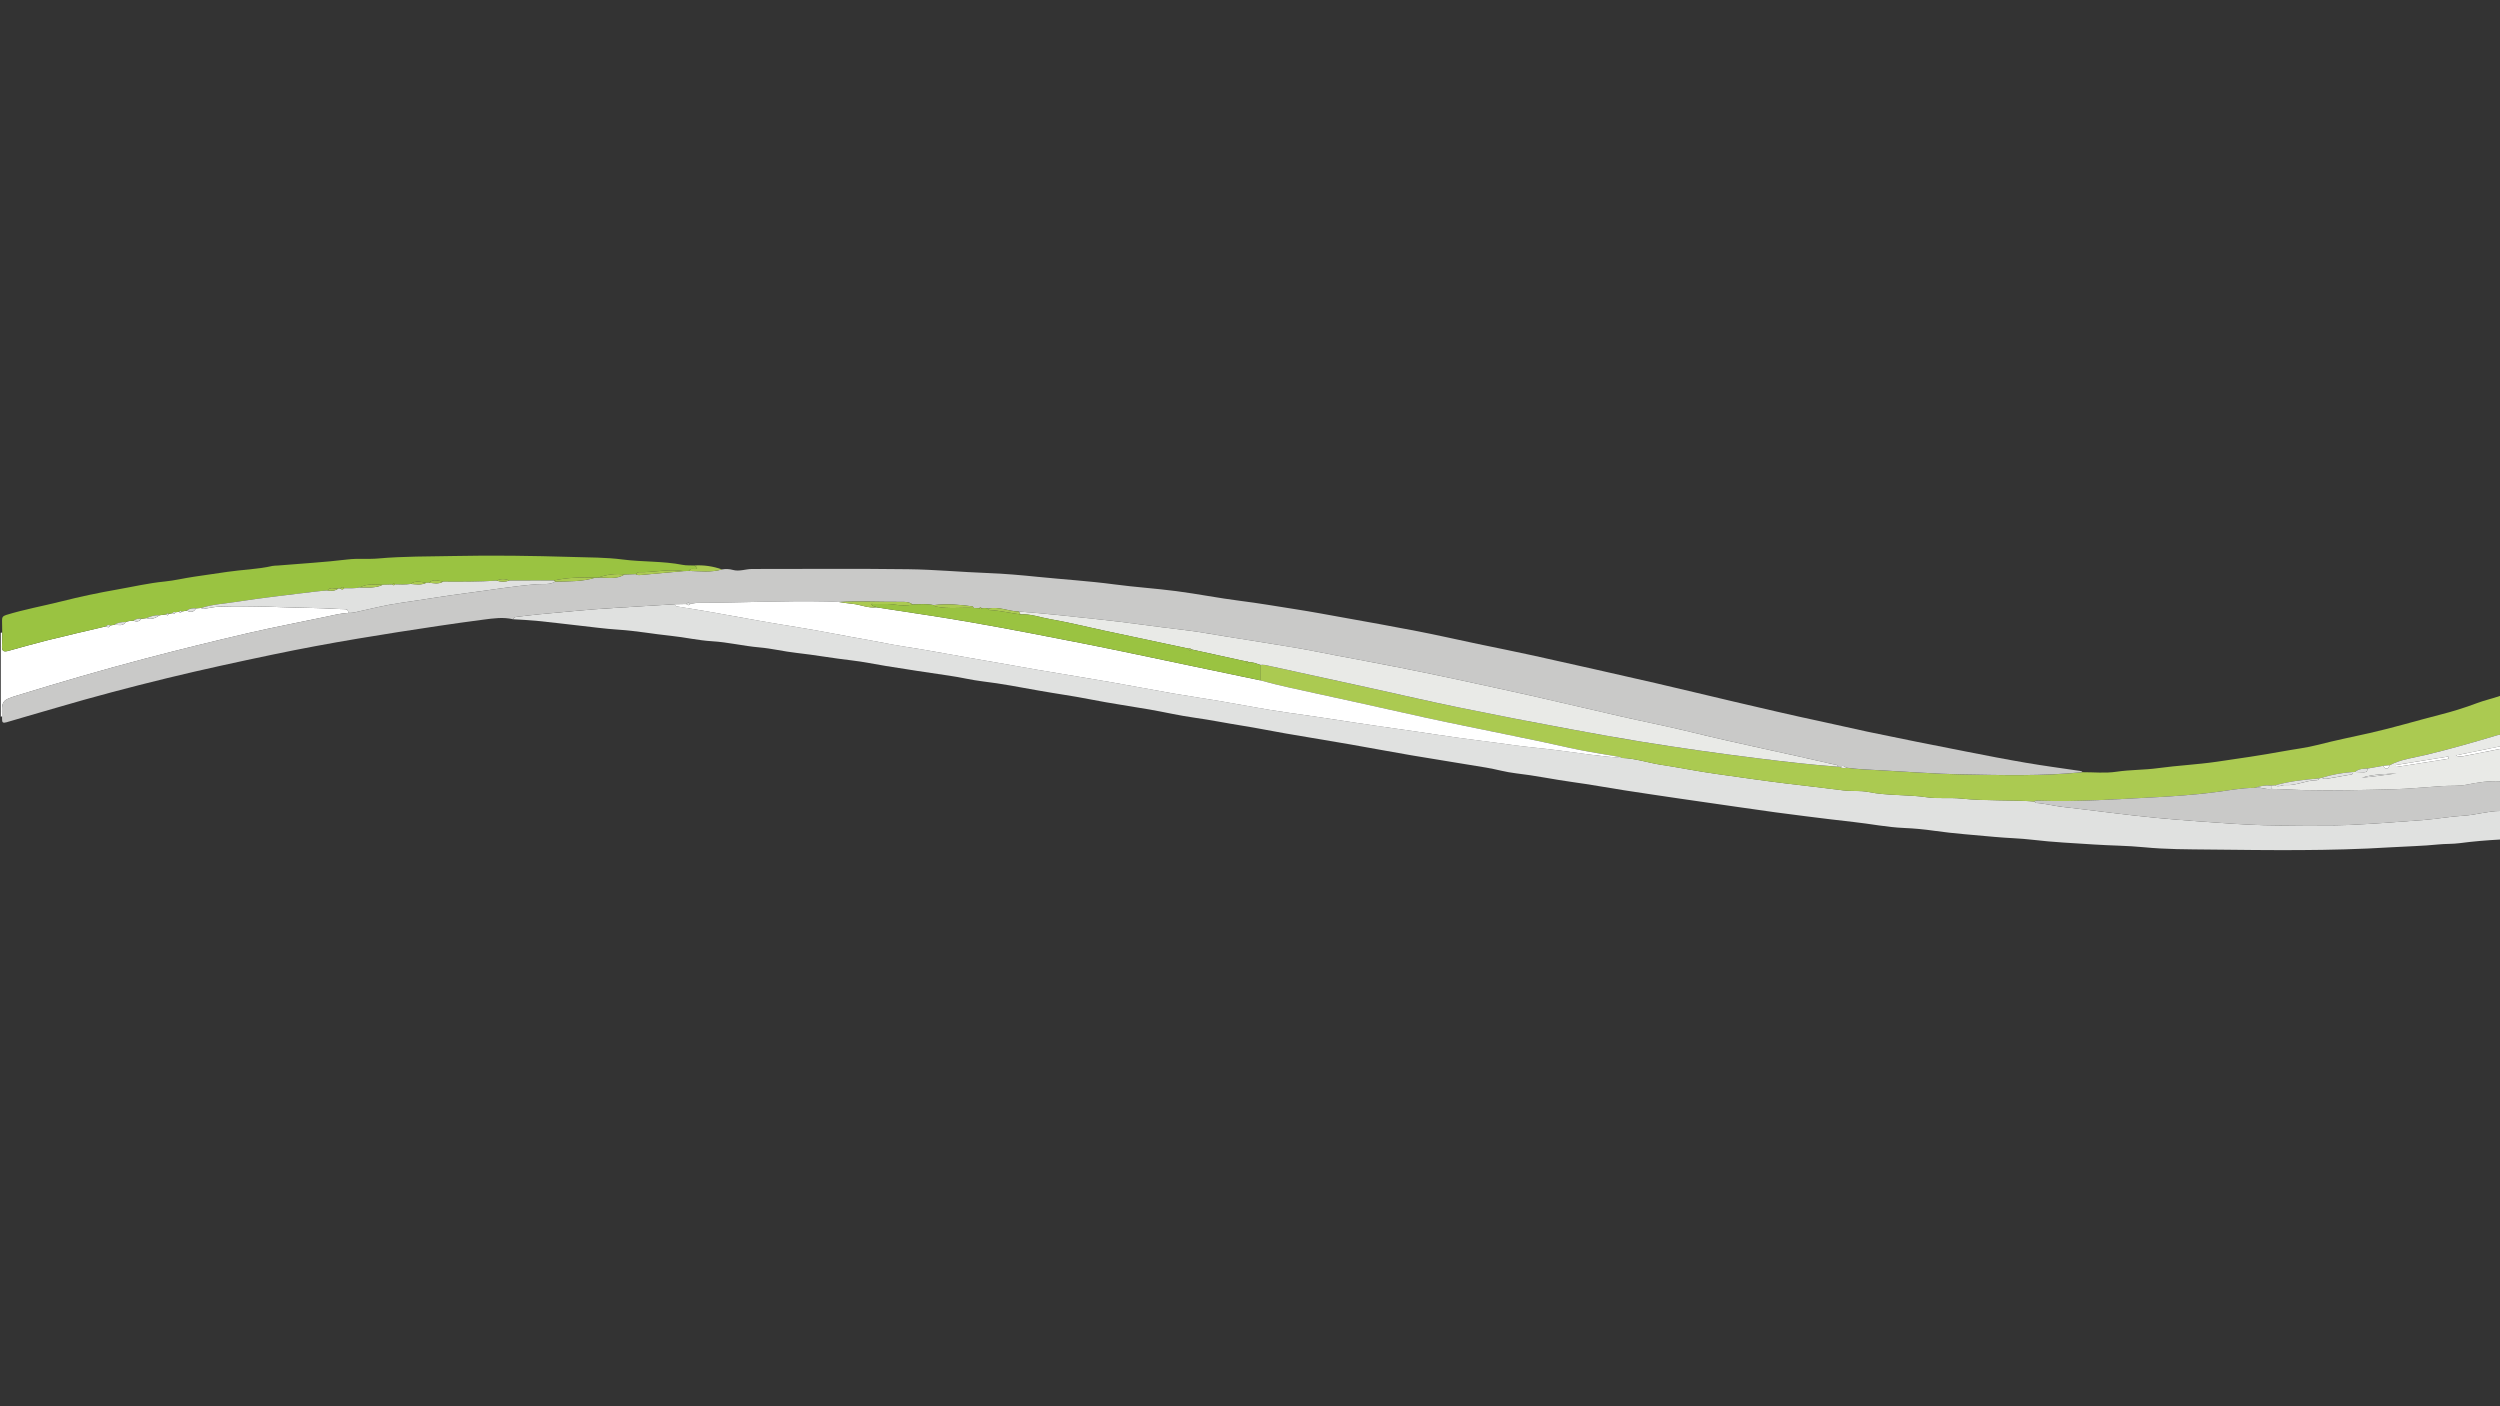 <?xml version="1.0" encoding="utf-8"?>
<!-- Generator: Adobe Illustrator 25.2.3, SVG Export Plug-In . SVG Version: 6.00 Build 0)  -->
<svg version="1.1" id="Camada_1" xmlns="http://www.w3.org/2000/svg" xmlns:xlink="http://www.w3.org/1999/xlink" x="0px" y="0px"
	 viewBox="0 0 1920 1080" style="enable-background:new 0 0 1920 1080;" xml:space="preserve">
<rect x="0" y="0" width="1920" height="1080" fill="#333333" stroke="none"/>
<style type="text/css">
	.st0{fill:#FFFFFF;}
	.st1{fill:#E0E1E0;}
	.st2{fill:#ABCA51;}
	.st3{fill:#C9C9C8;}
	.st4{fill:#E9EAE7;}
	.st5{fill:#9AC341;}
</style>
<path class="st0" d="M263.95,467.82c-6.62-0.08-13.25-0.68-19.82-0.78c-25.05-0.39-50.08-1.99-75.14-1.16
	c-3.93,0.13-7.84,1-11.74,1.61c-1.02,0.16-1.96,0.43-2.67-0.58c-1.35,0.11-2.69,0.21-4.04,0.32c-1.72,2.9-4.06,3.36-6.93,1.73
	l-4.11,0.67c-0.5,1.06-1.11,1.34-1.92,0.28c-1.01,0.1-2.03,0.21-3.04,0.31c-0.3,1.27-0.76,2.03-1.95,0.65
	c-1.01,0.2-2.03,0.4-3.04,0.6c-0.45,1.19-1.03,1.67-1.95,0.36c-1.68,0.23-3.35,0.46-5.02,0.69c-3.05,2.02-6.18,3.67-10,2.19
	c-1.33,0.17-2.66,0.34-4,0.51c-1.57,2.19-3.61,2.5-5.98,1.48c-2.07,0.11-4.16,0.12-6.09,1.07c-2.28,3.51-5.77,1.99-8.87,2.1
	c-1.01,0.16-2.02,0.33-3.03,0.49c-0.68,1.64-1.67,1.81-2.95,0.61c-14.84,3.51-29.71,6.9-44.5,10.58
	c-10.29,2.56-20.48,5.48-30.7,8.31c-3.49,0.97-5.17,0.44-4.94-3.79c0.18-3.43,0.22-6.86,0.19-10.3c-0.37,0.07-0.75,0.14-1.12,0.21
	c0,21.5,0.01,42.99,0,64.49c0.33-0.13,0.66-0.26,1-0.39c-0.34-12.02,0.01-12.37,12.22-16.13c32.65-10.04,65.42-19.65,98.47-28.33
	c26.13-6.86,52.35-13.34,78.66-19.44c19.51-4.52,39.22-8.21,58.81-12.37c5.83-1.24,11.6-2.72,17.58-3.06
	C267.7,468,265.98,467.84,263.95,467.82z"/>
<path class="st1" d="M1920.09,644.76c-10.4,0.57-20.76,1.41-31.09,2.79c-5.41,0.73-10.89,0.42-16.36,0.99
	c-12.17,1.25-24.46,1.44-36.68,2.2c-46.34,2.9-92.75,2.21-139.12,1.72c-16.7-0.18-33.51-0.13-50.19-1.77
	c-12.71-1.25-25.48-1.26-38.2-2.1c-15.82-1.05-31.68-1.75-47.46-3.64c-9.68-1.16-19.48-1.29-29.19-2.22
	c-15.44-1.49-30.94-2.47-46.32-4.69c-7.68-1.11-15.45-1.83-23.2-2.16c-13.08-0.55-25.88-3.2-38.85-4.6
	c-12.31-1.33-24.58-2.91-36.87-4.43c-7.7-0.95-15.39-1.94-23.07-2.99c-9.32-1.27-18.62-2.62-27.93-3.96
	c-15.02-2.16-30.05-4.3-45.07-6.51c-14.36-2.11-28.73-4.22-43.08-6.45c-13.21-2.05-26.36-4.49-39.6-6.3
	c-14.54-1.99-28.9-5.06-43.5-6.72c-7.67-0.87-15.17-3.09-22.8-4.38c-19.18-3.24-38.42-6.21-57.6-9.47
	c-15.78-2.68-31.5-5.69-47.27-8.43c-16.57-2.88-33.17-5.57-49.75-8.43c-10.89-1.88-21.72-4.13-32.64-5.85
	c-12.39-1.95-24.67-4.48-37.11-6.2c-11.42-1.58-22.68-4.23-34.04-6.22c-14.95-2.62-30-4.71-44.89-7.66
	c-13.59-2.69-27.31-4.56-40.93-7c-14.1-2.52-28.19-5.26-42.46-6.96c-8.66-1.03-17.18-3.19-25.85-4.41
	c-16.17-2.28-32.29-4.87-48.42-7.41c-8.8-1.39-17.54-3.31-26.38-4.31c-14.27-1.62-28.39-4.2-42.67-5.79
	c-9.47-1.05-18.85-3.38-28.38-4.2c-12.19-1.05-24.07-4.01-36.33-4.73c-10.51-0.62-20.9-3.06-31.4-4.14
	c-13.46-1.38-26.78-3.86-40.32-4.73c-10.54-0.67-21.02-2.13-31.53-3.29c-10.5-1.16-20.98-2.48-31.49-3.53
	c-5.93-0.59-11.89-0.8-17.84-1.17c0.28-1.39,1.23-1.72,2.53-1.86c5.58-0.59,11.15-1.41,16.74-1.92c19.1-1.72,38.19-3.76,57.33-4.88
	c15.86-0.93,31.72-1.88,47.57-2.91c0.07,0.92,0.46,1.5,1.46,1.67c10.27,1.7,20.55,3.28,30.79,5.16c20.96,3.87,41.93,7.61,62.98,11
	c17.94,2.89,35.74,6.62,53.65,9.7c8.62,1.49,17.19,3.43,25.78,4.74c21.39,3.26,42.6,7.48,63.92,11.06
	c13.36,2.24,26.68,4.77,40.04,7.05c19.04,3.26,38.11,6.32,57.15,9.64c15.3,2.66,30.53,5.66,45.83,8.33
	c12.69,2.21,25.44,4.08,38.15,6.23c16.6,2.81,33.12,6.18,49.79,8.5c16.85,2.34,33.67,4.92,50.47,7.51
	c22.2,3.42,44.46,6.36,66.65,9.79c18.62,2.88,37.33,4.97,55.96,7.63c12.26,1.75,24.63,2.72,36.91,4.36
	c15.87,2.12,31.71,4.5,47.7,5.69c10.3,0.25,20.04,3.72,30.13,5.25c14.02,2.13,27.95,4.98,41.96,6.95
	c18.35,2.59,36.71,5.27,55.11,7.53c14.14,1.74,28.3,3.25,42.42,5.11c6.63,0.87,13.4,0.02,19.88,1.32c14.7,2.95,29.7,1.81,44.47,3.99
	c8.81,1.3,17.96,0.14,26.86,1.06c18.57,1.92,37.23,0.87,55.8,2.19c0.49,0.4,0.97,1.13,1.49,1.16c6.96,0.39,13.69,2.32,20.57,3.08
	c23.96,2.65,47.81,6.1,71.83,8.37c19.09,1.81,38.22,3.14,57.33,4.42c16.7,1.12,33.49,1.71,50.28,1.3
	c13.14-0.32,26.31,0.37,39.43-0.23c19.49-0.88,38.96-2.35,58.42-3.88c10.2-0.8,20.32-2.68,30.53-3.28c9.44-0.55,18.49-3.6,27.96-3.6
	C1920.09,630.18,1920.09,637.47,1920.09,644.76z"/>
<path class="st2" d="M1562.25,615.55c-18.57-1.31-37.23-0.27-55.8-2.19c-8.9-0.92-18.05,0.24-26.86-1.06
	c-14.77-2.17-29.77-1.04-44.47-3.99c-6.48-1.3-13.26-0.44-19.88-1.32c-14.12-1.86-28.29-3.37-42.42-5.11
	c-18.4-2.26-36.76-4.95-55.11-7.53c-14.01-1.97-27.94-4.82-41.96-6.95c-10.09-1.54-19.82-5.01-30.13-5.25
	c-0.58-0.28-1.13-0.7-1.73-0.81c-10.09-1.77-20.22-3.32-30.26-5.28c-10.15-1.99-20.21-4.45-30.33-6.57
	c-19.12-3.99-38.27-7.87-57.4-11.81c-10.07-2.08-20.15-4.13-30.19-6.33c-18.14-3.98-36.24-8.07-54.37-12.09
	c-8.88-1.97-17.79-3.82-26.66-5.83c-15.63-3.53-31.38-6.57-46.82-10.93c0-3.96,0-7.92-0.01-11.88c1.32,0.04,2.68-0.12,3.95,0.16
	c27.4,5.97,54.79,11.97,82.17,17.99c22.04,4.85,44.02,9.99,66.13,14.52c28.61,5.86,57.29,11.44,86.01,16.74
	c18.09,3.34,36.18,6.64,54.35,9.59c30.15,4.89,60.37,9.16,90.69,12.92c20.08,2.49,40.15,4.83,60.32,6.32
	c0.65,0.08,1.31,0.16,1.96,0.24c1.49,1.18,3.17,0.75,4.82,0.54c9.14,1.25,18.44,1.57,27.57,2.04c20.35,1.06,40.7,2.7,61.05,3.08
	c30.84,0.56,61.73,1.43,92.52-1.71c8.65-0.03,17.45,0.92,25.92-0.35c10.63-1.59,21.34-1.31,31.9-2.75
	c15.05-2.06,30.24-2.76,45.26-4.94c16.97-2.46,33.95-4.92,50.8-8.01c9.07-1.67,18.31-2.72,27.19-5.03c13-3.37,26.18-6.02,39.26-8.95
	c18.18-4.07,35.97-9.47,53.98-14.07c9.62-2.45,19.22-5.4,28.61-8.95c5.74-2.18,11.92-3.5,17.79-5.57c0,9.94,0,19.88,0,29.82
	c-0.66,0.11-1.33,0.15-1.97,0.34c-18.45,5.5-36.92,10.86-55.67,15.31c-9.12,2.17-18.64,3.24-27.11,7.76
	c-1.73,0.16-3.45,0.33-5.18,0.49c-4,0.71-8.01,1.42-12.01,2.13c-3.4,0.03-6.76,0.2-9.5,2.61c-0.48,0-0.97,0.01-1.45,0.01
	c-8.12,0.57-16.1,1.91-23.87,4.38c-0.72,0.18-1.44,0.37-2.16,0.55c-11.43,0.92-22.81,2.17-33.89,5.3c-1.01,0.07-2.03,0.13-3.04,0.2
	c-4.34-0.46-8.5,0.38-12.59,1.76c-10.63,0.01-21.08,2.19-31.54,3.47c-15.13,1.85-30.38,3.02-45.47,3.78
	c-29.46,1.48-58.97,3.63-88.53,2.62C1564.8,614.89,1563.43,614.68,1562.25,615.55z"/>
<path class="st3" d="M1562.25,615.55c1.18-0.87,2.54-0.66,3.85-0.61c29.56,1,59.07-1.14,88.53-2.62c15.1-0.76,30.34-1.93,45.47-3.78
	c10.46-1.28,20.91-3.46,31.54-3.47c4.28-0.96,8.34,1.59,12.61,0.81c8.62,0.07,17.22,0.74,25.82,0.92
	c22.66,0.49,45.31-0.08,67.98-0.65c12.6-0.32,25.1-1.67,37.64-2.45c6.26-0.39,12.65,0.18,18.8-1.1c8.47-1.76,16.93-3.02,25.59-2.58
	c0,7.62,0,15.24,0,22.86c-9.47,0-18.52,3.05-27.96,3.6c-10.2,0.6-20.33,2.48-30.53,3.28c-19.46,1.53-38.93,2.99-58.42,3.88
	c-13.12,0.6-26.29-0.09-39.43,0.23c-16.79,0.41-33.59-0.18-50.28-1.3c-19.11-1.29-38.24-2.62-57.33-4.42
	c-24.02-2.27-47.87-5.72-71.83-8.37c-6.88-0.76-13.61-2.69-20.57-3.08C1563.22,616.68,1562.75,615.95,1562.25,615.55z"/>
<path class="st4" d="M1920.09,600.03c-8.66-0.44-17.12,0.82-25.59,2.58c-6.15,1.28-12.54,0.7-18.8,1.1
	c-12.54,0.78-25.04,2.14-37.64,2.45c-22.66,0.57-45.32,1.14-67.98,0.65c-8.6-0.18-17.2-0.85-25.82-0.92
	c-0.01-0.86-0.01-1.71-0.02-2.57c1.01-0.07,2.03-0.13,3.04-0.2c2.68,1.75,5.26-0.43,7.99-0.21c8.07,0.65,15.47-3.62,23.52-3.66
	c0.95,0,1.97-0.32,2.38-1.42c0.72-0.18,1.44-0.37,2.16-0.55c1.22,1.21,2.82,0.92,4.19,0.71c5.38-0.83,10.72-1.9,16.09-2.82
	c1.56-0.27,3.45,0.15,3.6-2.27c0.48,0,0.97-0.01,1.45-0.01c2.16,0.06,4.32,0.08,6.47,0.2c2.05,0.11,3.19-0.62,3.03-2.81
	c4-0.71,8.01-1.42,12.01-2.13c2.03,3.06,3.75,2.84,5.18-0.49c8.47-4.52,17.98-5.59,27.11-7.76c18.75-4.45,37.23-9.82,55.67-15.31
	c0.63-0.19,1.31-0.23,1.97-0.34c0,2.98,0,5.96,0,8.95c-11.38,2.32-22.75,4.63-34.13,6.95c2.12,1.15,4.04,0.99,6.02,0.58
	c9.36-1.91,18.74-3.71,28.11-5.54C1920.09,583.46,1920.09,591.74,1920.09,600.03z M1840.08,587.5c0.05,0.53,0.09,1.05,0.14,1.58
	c13.45-2.12,26.9-4.25,40.34-6.37c-0.09-0.57-0.19-1.15-0.28-1.72C1866.88,583.15,1853.48,585.32,1840.08,587.5z M1813.87,597.24
	c8.91-0.65,17.76-2.19,26.67-3.23C1831.6,594.5,1822.61,594.54,1813.87,597.24z"/>
<path class="st0" d="M1920.09,575.17c-9.37,1.84-18.75,3.64-28.11,5.54c-1.98,0.4-3.9,0.57-6.02-0.58
	c11.38-2.32,22.75-4.63,34.13-6.95C1920.09,573.85,1920.09,574.51,1920.09,575.17z"/>
<path class="st3" d="M1413.43,589.08c-0.65-0.08-1.31-0.16-1.96-0.24c-0.33-1.81-1.82-1.49-3.09-1.78
	c-36.35-8.5-72.97-15.85-109.23-24.75c-18.12-4.45-36.45-8.06-54.65-12.2c-22.55-5.13-45.04-10.52-67.6-15.62
	c-19.82-4.48-39.7-8.72-59.56-13.03c-29.89-6.48-59.92-12.25-89.99-17.85c-10.24-1.91-20.42-4.13-30.69-5.87
	c-18.24-3.09-36.52-5.94-54.79-8.87c-10.77-1.73-21.49-3.8-32.32-5.03c-22.33-2.55-44.54-6.02-66.92-8.31
	c-20.07-2.05-40.1-4.49-60.23-5.86c-7.87-0.15-15.37-4.13-23.44-2.27c-1.67-0.53-3.36-0.52-5.07-0.2c-0.56-0.91-1.16-0.94-1.8-0.08
	c-1.45-0.07-2.9-0.13-4.35-0.2c-0.24-0.42-0.44-1.17-0.74-1.21c-9.96-1.38-19.95-2.16-29.99-0.98c-5.35-1.08-10.75-0.74-16.14-0.47
	c-2.8-2.25-6.16-2.05-9.44-2.03c-15.73,0.11-31.47-0.73-47.2,0.1c-3.13-0.13-6.26-0.32-9.38-0.39c-32.94-0.72-65.86,1.01-98.79,1.06
	c-1.96,0-3.92,0.54-5.89,0.83c-1.03-1.26-2.03-1.25-3,0.07c-2.93,0.06-5.86,0.12-8.79,0.18c-15.86,1.03-31.72,1.98-47.58,2.91
	c-19.14,1.12-38.23,3.15-57.33,4.88c-5.59,0.5-11.15,1.33-16.74,1.92c-1.3,0.14-2.26,0.47-2.53,1.86
	c-7.58-1.88-15.16-0.77-22.7,0.21c-11.6,1.5-23.19,3.14-34.76,4.86c-20.7,3.08-41.37,6.29-62.02,9.77
	c-21.78,3.67-43.48,7.68-65.08,12.2c-27.11,5.68-54.2,11.53-81.11,18.08c-28.53,6.95-56.94,14.46-85.12,22.75
	c-12.83,3.77-25.71,7.38-38.52,11.22c-2.62,0.79-3.39,0.04-3.3-2.39c0.01-0.33,0.01-0.66,0-0.99c-0.38-13.31-0.46-13.55,12.18-17.44
	c32.65-10.04,65.42-19.65,98.47-28.33c26.13-6.86,52.35-13.34,78.66-19.44c19.51-4.52,39.22-8.21,58.81-12.37
	c5.83-1.24,11.6-2.72,17.58-3.06c1.83,0.1,3.58-0.09,5.41-0.49c11.59-2.54,23.13-5.54,34.86-7.2c16.98-2.41,33.87-5.34,50.89-7.52
	c17.99-2.3,35.86-5.39,53.98-6.83c4.58-0.36,9.61,0.65,13.94-1.98c10.32-0.25,20.7,0.11,30.73-3.03c0.73-0.02,1.46-0.04,2.19-0.07
	c6.85-0.22,13.96,1.72,20.33-2.43c2.86-0.08,5.71-0.16,8.57-0.25c1.48,1.11,3.22,0.72,4.81,0.59c10.68-0.91,21.36-1.92,32.03-2.9
	c1.36-0.05,2.72-0.1,4.08-0.14c8.49,0.18,17.02,1.31,25.39-1.14c2.81-0.48,5.52-0.41,8.36,0.38c4.95,1.38,9.84-0.73,14.81-0.73
	c39.97,0.04,79.94-0.35,119.9,0.18c20.35,0.27,40.67,2.2,61.03,2.94c12.87,0.47,25.73,1.63,38.54,2.93
	c19.53,1.98,39.13,3.17,58.61,5.77c15.85,2.12,31.86,3.12,47.72,5.2c16.33,2.14,32.51,5.37,48.85,7.43
	c14.24,1.79,28.36,4.23,42.52,6.44c12.37,1.92,24.67,4.23,36.99,6.45c18.97,3.43,37.95,6.77,56.87,10.47
	c15.53,3.03,30.96,6.54,46.44,9.8c14.35,3.02,28.74,5.82,43.05,9c31.06,6.9,62.09,13.89,93.1,21c20.06,4.6,40.05,9.55,60.1,14.21
	c22.3,5.19,44.59,10.49,66.99,15.23c11.93,2.53,23.79,5.36,35.71,7.88c25.1,5.3,50.28,10.24,75.46,15.2
	c15.51,3.06,31.04,6.08,46.62,8.74c13.63,2.33,27.36,4.15,41.04,6.17c0.84,0.12,1.65,0.19,2.14,1c-30.79,3.14-61.68,2.27-92.52,1.71
	c-20.35-0.37-40.71-2.02-61.05-3.08c-9.13-0.47-18.42-0.79-27.57-2.04C1416.7,588.94,1415.27,587.2,1413.43,589.08z"/>
<path class="st5" d="M529.16,438.47c-1.36,0.05-2.72,0.1-4.07,0.15c-11.51-1.91-22.92,1.13-34.41,0.78c-0.79-0.02-1.62,1-2.43,1.53
	c-2.86,0.08-5.71,0.16-8.57,0.25c-6.97-0.78-13.75,0.01-20.33,2.43c-0.73,0.02-1.46,0.04-2.19,0.07
	c-10.68-0.39-21.32-0.19-31.82,2.13c-11.35,0.02-22.7,0.04-34.04,0.05c-3.33-1.41-6.66-1.5-9.97,0.08
	c-13.67,0.97-27.36,0.88-41.05,0.8c-3.72-0.83-7.49-2.22-10.94,0.79c-0.69,0.05-1.38,0.1-2.08,0.15c-4.05-0.82-8.13-2.07-11.92,0.81
	c-3.98,0.71-7.98,0.52-11.98,0.36c-0.7-0.98-1.36-0.9-1.97,0.09c-2.51,0.07-5.02,0.15-7.53,0.22c-5.93-0.2-11.95-1.14-17.49,2.02
	c-3.97,0.82-7.98,0.65-11.99,0.64c-1.09-1.22-2.09-1.15-2.99,0.21c-0.55,0.01-1.09,0.03-1.64,0.04c-2.81,0.3-6.01-1.67-8.36,1.4
	c-3.13,0.3-6.28,0.51-9.4,0.9c-20.05,2.51-40.15,4.64-60.1,7.8c-9.1,1.44-18.44,1.85-27.31,4.73c-1.35,0.11-2.69,0.21-4.04,0.32
	c-2.47-0.08-4.92-0.02-6.93,1.73c-1.37,0.22-2.74,0.44-4.11,0.67c-0.75-0.7-1.38-0.53-1.92,0.28c-1.01,0.1-2.03,0.21-3.04,0.31
	c-0.85-0.37-1.53-0.23-1.95,0.65c-1.01,0.2-2.03,0.4-3.04,0.6c-0.78-0.55-1.41-0.33-1.95,0.36c-1.67,0.23-3.35,0.46-5.02,0.69
	c-3.52-0.11-6.83,0.72-10,2.19c-1.33,0.17-2.66,0.34-4,0.51c-2.2-0.33-4.19,0.15-5.98,1.48c-2.07,0.11-4.16,0.12-6.09,1.07
	c-3.14-0.08-6.14,0.44-8.87,2.1c-1.01,0.16-2.02,0.33-3.03,0.49c-1.13-0.5-2.18-0.62-2.95,0.61c-14.84,3.51-29.71,6.9-44.5,10.58
	c-10.29,2.56-20.48,5.48-30.7,8.31c-3.49,0.97-5.17,0.44-4.94-3.79c0.35-6.44,0.17-12.92,0.05-19.37c-0.05-2.43,0.43-3.56,3.18-4.4
	c13.89-4.29,28.18-6.84,42.24-10.38c14.2-3.58,28.58-6.65,42.93-9.15c12.13-2.12,24.22-4.95,36.6-6.16
	c7.42-0.73,14.93-2.58,22.39-3.66c8.47-1.23,16.95-2.45,25.43-3.72c11.61-1.73,23.42-1.94,34.91-4.58c1.28-0.29,2.64-0.19,3.97-0.3
	c17.99-1.52,36.01-2.52,53.95-4.69c7.73-0.93,15.67-0.04,23.44-0.74c19.24-1.72,38.52-1.49,57.8-1.89
	c30.36-0.64,60.72-0.18,91.05,0.73c12.92,0.39,25.99,0.3,38.77,1.95c15.32,1.98,30.85,1.13,46.05,4.12c2.9,0.57,5.97,0.34,8.96,0.48
	c0.46,0.99,2.37,0.71,2.11,2.32C533.45,437.91,530.51,435.55,529.16,438.47z"/>
<path class="st1" d="M327.25,447.67c0.69-0.05,1.38-0.1,2.08-0.15c3.69,0.36,7.42,1.31,10.94-0.79c13.69,0.08,27.38,0.17,41.05-0.8
	c3.33,1,6.65,1.11,9.97-0.08c11.35-0.02,22.7-0.04,34.04-0.05c0.36,0.3,0.72,0.6,1.09,0.89c-4.34,2.63-9.36,1.61-13.94,1.98
	c-18.12,1.44-35.99,4.53-53.98,6.83c-17.02,2.18-33.92,5.12-50.89,7.52c-11.73,1.66-23.27,4.66-34.86,7.2
	c-1.82,0.4-3.58,0.58-5.41,0.49c0.38-2.71-1.34-2.87-3.38-2.9c-6.62-0.08-13.25-0.68-19.83-0.78c-25.05-0.39-50.08-1.99-75.14-1.17
	c-3.93,0.13-7.84,1-11.74,1.61c-1.02,0.16-1.96,0.43-2.67-0.58c8.87-2.88,18.21-3.29,27.31-4.73c19.94-3.15,40.05-5.28,60.1-7.8
	c3.12-0.39,6.27-0.6,9.4-0.9c2.95,0.52,5.81,0.46,8.36-1.4c0.55-0.01,1.09-0.03,1.64-0.04c1.07,0.99,2.06,0.8,2.99-0.21
	c4.01,0.01,8.03,0.18,11.99-0.64c5.89-0.14,11.91,0.77,17.49-2.03c2.51-0.07,5.02-0.15,7.53-0.22c0.69,0.75,1.35,0.73,1.97-0.09
	c4,0.16,8.01,0.35,11.98-0.36C319.34,448.7,323.39,449.53,327.25,447.67z"/>
<path class="st2" d="M529.16,438.47c1.35-2.92,4.29-0.56,6.18-1.87c0.26-1.61-1.66-1.33-2.11-2.32c7.32-0.47,14.42,0.63,21.33,3.05
	C546.18,439.77,537.65,438.64,529.16,438.47z"/>
<path class="st1" d="M112.55,474.69c3.17-1.47,6.48-2.3,10-2.19C119.51,474.52,116.38,476.17,112.55,474.69z"/>
<path class="st1" d="M87.63,479.84c2.73-1.66,5.73-2.17,8.87-2.1C94.21,481.26,90.72,479.73,87.63,479.84z"/>
<path class="st1" d="M143.6,468.94c2.01-1.75,4.45-1.81,6.93-1.73C148.81,470.11,146.47,470.57,143.6,468.94z"/>
<path class="st1" d="M102.58,476.68c1.78-1.33,3.78-1.81,5.98-1.48C106.99,477.39,104.95,477.69,102.58,476.68z"/>
<path class="st1" d="M81.65,480.94c0.77-1.22,1.82-1.11,2.95-0.61C83.91,481.97,82.92,482.14,81.65,480.94z"/>
<path class="st1" d="M137.57,469.88c0.54-0.8,1.17-0.98,1.92-0.28C139,470.67,138.38,470.94,137.57,469.88z"/>
<path class="st1" d="M127.58,471.81c0.54-0.7,1.18-0.92,1.95-0.36C129.08,472.64,128.5,473.12,127.58,471.81z"/>
<path class="st1" d="M132.58,470.84c0.43-0.88,1.11-1.02,1.95-0.65C134.23,471.46,133.77,472.22,132.58,470.84z"/>
<path class="st0" d="M530.19,463.82c1.96-0.29,3.92-0.83,5.89-0.83c32.93-0.05,65.85-1.78,98.79-1.06c3.13,0.07,6.26,0.26,9.37,0.39
	c3.41,0.48,6.83,1.11,10.27,1.4c6.22,0.53,12.08,3.49,18.48,2.7c24.27,3.8,48.6,7.25,72.78,11.49c29.1,5.11,58.12,10.7,87.1,16.46
	c27.99,5.56,55.89,11.57,83.82,17.4c17.05,3.56,34.1,7.14,51.14,10.71c15.44,4.36,31.19,7.41,46.82,10.93
	c8.87,2,17.78,3.86,26.66,5.83c18.13,4.02,36.24,8.11,54.37,12.09c10.04,2.2,20.12,4.26,30.19,6.33
	c19.13,3.95,38.28,7.82,57.4,11.81c10.13,2.11,20.18,4.58,30.33,6.57c10.05,1.97,20.18,3.52,30.26,5.28
	c0.61,0.11,1.16,0.53,1.73,0.81c-15.98-1.19-31.82-3.57-47.7-5.69c-12.28-1.64-24.65-2.61-36.91-4.36
	c-18.64-2.66-37.35-4.75-55.96-7.63c-22.19-3.43-44.45-6.37-66.65-9.79c-16.79-2.59-33.62-5.17-50.47-7.51
	c-16.67-2.32-33.18-5.69-49.79-8.5c-12.7-2.15-25.46-4.02-38.15-6.23c-15.3-2.66-30.53-5.66-45.83-8.33
	c-19.03-3.31-38.11-6.38-57.15-9.64c-13.36-2.29-26.67-4.81-40.04-7.05c-21.33-3.58-42.53-7.8-63.92-11.06
	c-8.6-1.31-17.16-3.26-25.78-4.74c-17.91-3.09-35.71-6.81-53.65-9.7c-21.05-3.39-42.02-7.13-62.98-11
	c-10.23-1.89-20.52-3.46-30.79-5.16c-1-0.17-1.4-0.75-1.46-1.67c2.93-0.06,5.86-0.12,8.8-0.18
	C528.22,465.09,529.22,465.09,530.19,463.82z"/>
<path class="st4" d="M782.4,469.67c20.14,1.37,40.17,3.8,60.24,5.86c22.38,2.29,44.58,5.76,66.92,8.31
	c10.82,1.24,21.55,3.31,32.32,5.03c18.27,2.93,36.55,5.78,54.79,8.87c10.27,1.74,20.45,3.96,30.69,5.87
	c30.07,5.6,60.1,11.37,89.99,17.85c19.86,4.31,39.74,8.55,59.56,13.03c22.56,5.09,45.05,10.48,67.6,15.62
	c18.2,4.14,36.53,7.75,54.65,12.2c36.26,8.91,72.88,16.25,109.23,24.75c1.27,0.3,2.76-0.03,3.09,1.78
	c-20.17-1.49-40.25-3.83-60.32-6.32c-30.32-3.76-60.54-8.03-90.69-12.92c-18.17-2.95-36.26-6.25-54.35-9.59
	c-28.72-5.3-57.4-10.88-86.01-16.74c-22.11-4.53-44.09-9.67-66.13-14.52c-27.39-6.02-54.77-12.02-82.17-17.99
	c-1.27-0.28-2.63-0.12-3.95-0.16c-2.95-0.88-5.77-2.36-9-1.99c-0.47-0.85-1.19-0.92-2.03-0.65c-13.98-3.08-27.97-6.15-41.95-9.23
	c-0.49-0.85-1.22-0.84-2.03-0.57c-21.57-4.6-43.14-9.18-64.7-13.8c-14.09-3.02-28.09-6.53-42.27-8.98
	c-7.32-1.27-14.46-4.06-22.09-3.5C783.31,471.14,782.86,470.4,782.4,469.67z"/>
<path class="st5" d="M914.87,498.73c13.98,3.08,27.97,6.15,41.95,9.23c0.33,1.27,0.82,2.08,2.03,0.65c3.23-0.37,6.05,1.11,9,1.99
	c0,3.96,0,7.92,0.01,11.88c-17.05-3.57-34.09-7.15-51.14-10.71c-27.94-5.83-55.83-11.84-83.82-17.4c-28.98-5.75-58-11.35-87.1-16.46
	c-24.19-4.25-48.52-7.69-72.78-11.49c-0.83-1.13-2.73-0.11-3.78-2.61c6.24,0.28,12.05-0.38,17.91,0.53
	c4.58,0.71,9.18,0.96,13.76-0.1c5.39-0.27,10.79-0.61,16.14,0.46c0.44,0.8,1.18,0.99,2.03,1.17c9.51,1.97,19.14,0.47,28.7,1.03
	c1.45,0.07,2.9,0.13,4.35,0.2c0.56,0.79,1.16,0.83,1.8,0.08c1.7-0.32,3.4-0.33,5.07,0.2c0.29,0.39,0.57,1.1,0.88,1.12
	c8.09,0.35,15.93,2.39,23.93,3.36c7.63-0.57,14.76,2.23,22.09,3.5c14.19,2.46,28.19,5.96,42.27,8.98c21.56,4.62,43.13,9.2,64.7,13.8
	C913.22,499.37,913.76,500.07,914.87,498.73z"/>
<path class="st1" d="M1781.17,597.82c-0.41,1.1-1.43,1.42-2.38,1.42c-8.04,0.04-15.44,4.31-23.52,3.66
	c-2.73-0.22-5.31,1.96-7.99,0.21C1758.36,599.99,1769.73,598.73,1781.17,597.82z"/>
<path class="st1" d="M1807.2,592.88c-0.14,2.42-2.04,2-3.6,2.27c-5.37,0.92-10.71,1.98-16.09,2.82c-1.36,0.21-2.96,0.5-4.19-0.71
	C1791.1,594.79,1799.08,593.45,1807.2,592.88z"/>
<path class="st1" d="M1744.24,603.31c0.01,0.86,0.01,1.72,0.02,2.57c-4.27,0.78-8.33-1.78-12.61-0.82
	C1735.73,603.69,1739.9,602.86,1744.24,603.31z"/>
<path class="st1" d="M1818.15,590.26c0.16,2.19-0.98,2.92-3.03,2.81c-2.15-0.12-4.31-0.14-6.47-0.2
	C1811.39,590.46,1814.75,590.3,1818.15,590.26z"/>
<path class="st0" d="M1835.34,587.65c-1.43,3.32-3.15,3.55-5.18,0.49C1831.89,587.97,1833.61,587.81,1835.34,587.65z"/>
<path class="st4" d="M1413.43,589.08c1.84-1.88,3.27-0.14,4.82,0.54C1416.6,589.83,1414.92,590.27,1413.43,589.08z"/>
<path class="st0" d="M1840.08,587.5c13.4-2.17,26.8-4.34,40.2-6.52c0.09,0.57,0.19,1.15,0.28,1.72c-13.45,2.12-26.9,4.25-40.34,6.37
	C1840.17,588.55,1840.13,588.02,1840.08,587.5z"/>
<path class="st1" d="M1813.87,597.24c8.74-2.7,17.73-2.75,26.67-3.23C1831.63,595.06,1822.78,596.59,1813.87,597.24z"/>
<path class="st2" d="M700.89,464.26c-4.58,1.06-9.18,0.81-13.76,0.1c-5.87-0.91-11.67-0.25-17.91-0.53c1.05,2.5,2.95,1.48,3.78,2.61
	c-6.41,0.79-12.26-2.17-18.48-2.7c-3.44-0.3-6.86-0.92-10.27-1.4c15.74-0.83,31.48,0.01,47.21-0.1
	C694.73,462.2,698.09,462.01,700.89,464.26z"/>
<path class="st2" d="M747.76,466.92c-9.56-0.56-19.19,0.94-28.7-1.03c-0.85-0.18-1.59-0.37-2.03-1.17
	c10.05-1.17,20.03-0.4,29.99,0.98C747.32,465.75,747.51,466.5,747.76,466.92z"/>
<path class="st2" d="M488.24,440.93c0.81-0.54,1.64-1.56,2.43-1.53c11.49,0.35,22.9-2.69,34.41-0.78c-10.68,0.98-21.35,2-32.04,2.9
	C491.46,441.65,489.73,442.04,488.24,440.93z"/>
<path class="st2" d="M426.41,446.7c-0.36-0.3-0.72-0.6-1.09-0.89c10.5-2.32,21.14-2.53,31.82-2.13
	C447.11,446.81,436.73,446.45,426.41,446.7z"/>
<path class="st2" d="M783.77,471.88c-7.99-0.98-15.84-3.01-23.93-3.36c-0.31-0.01-0.59-0.73-0.88-1.12
	c8.07-1.86,15.57,2.12,23.44,2.27C782.86,470.4,783.31,471.14,783.77,471.88z"/>
<path class="st2" d="M459.34,443.6c6.58-2.42,13.36-3.21,20.33-2.43C473.3,445.32,466.19,443.38,459.34,443.6z"/>
<path class="st1" d="M530.19,463.82c-0.97,1.26-1.97,1.26-3,0.07C528.16,462.57,529.16,462.57,530.19,463.82z"/>
<path class="st2" d="M753.9,467.2c-0.64,0.75-1.23,0.71-1.8-0.08C752.75,466.25,753.35,466.29,753.9,467.2z"/>
<path class="st2" d="M293.85,449.14c-5.58,2.8-11.6,1.89-17.49,2.03C281.9,448,287.92,448.94,293.85,449.14z"/>
<path class="st2" d="M327.25,447.67c-3.87,1.87-7.92,1.03-11.92,0.81C319.12,445.6,323.2,446.84,327.25,447.67z"/>
<path class="st2" d="M340.27,446.73c-3.51,2.1-7.25,1.15-10.94,0.79C332.78,444.51,336.54,445.9,340.27,446.73z"/>
<path class="st2" d="M391.28,445.85c-3.31,1.18-6.64,1.08-9.97,0.08C384.62,444.35,387.95,444.45,391.28,445.85z"/>
<path class="st2" d="M259.74,452.07c-2.55,1.86-5.4,1.92-8.36,1.4C253.73,450.4,256.92,452.36,259.74,452.07z"/>
<path class="st2" d="M264.37,451.81c-0.93,1.01-1.92,1.21-2.99,0.21C262.28,450.66,263.28,450.58,264.37,451.81z"/>
<path class="st2" d="M303.35,448.83c-0.62,0.81-1.28,0.84-1.97,0.09C301.99,447.93,302.65,447.85,303.35,448.83z"/>
<path class="st2" d="M914.87,498.73c-1.11,1.33-1.65,0.64-2.03-0.57C913.64,497.89,914.38,497.88,914.87,498.73z"/>
<path class="st2" d="M958.84,508.61c-1.21,1.42-1.69,0.61-2.03-0.65C957.65,507.69,958.37,507.76,958.84,508.61z"/>
</svg>
